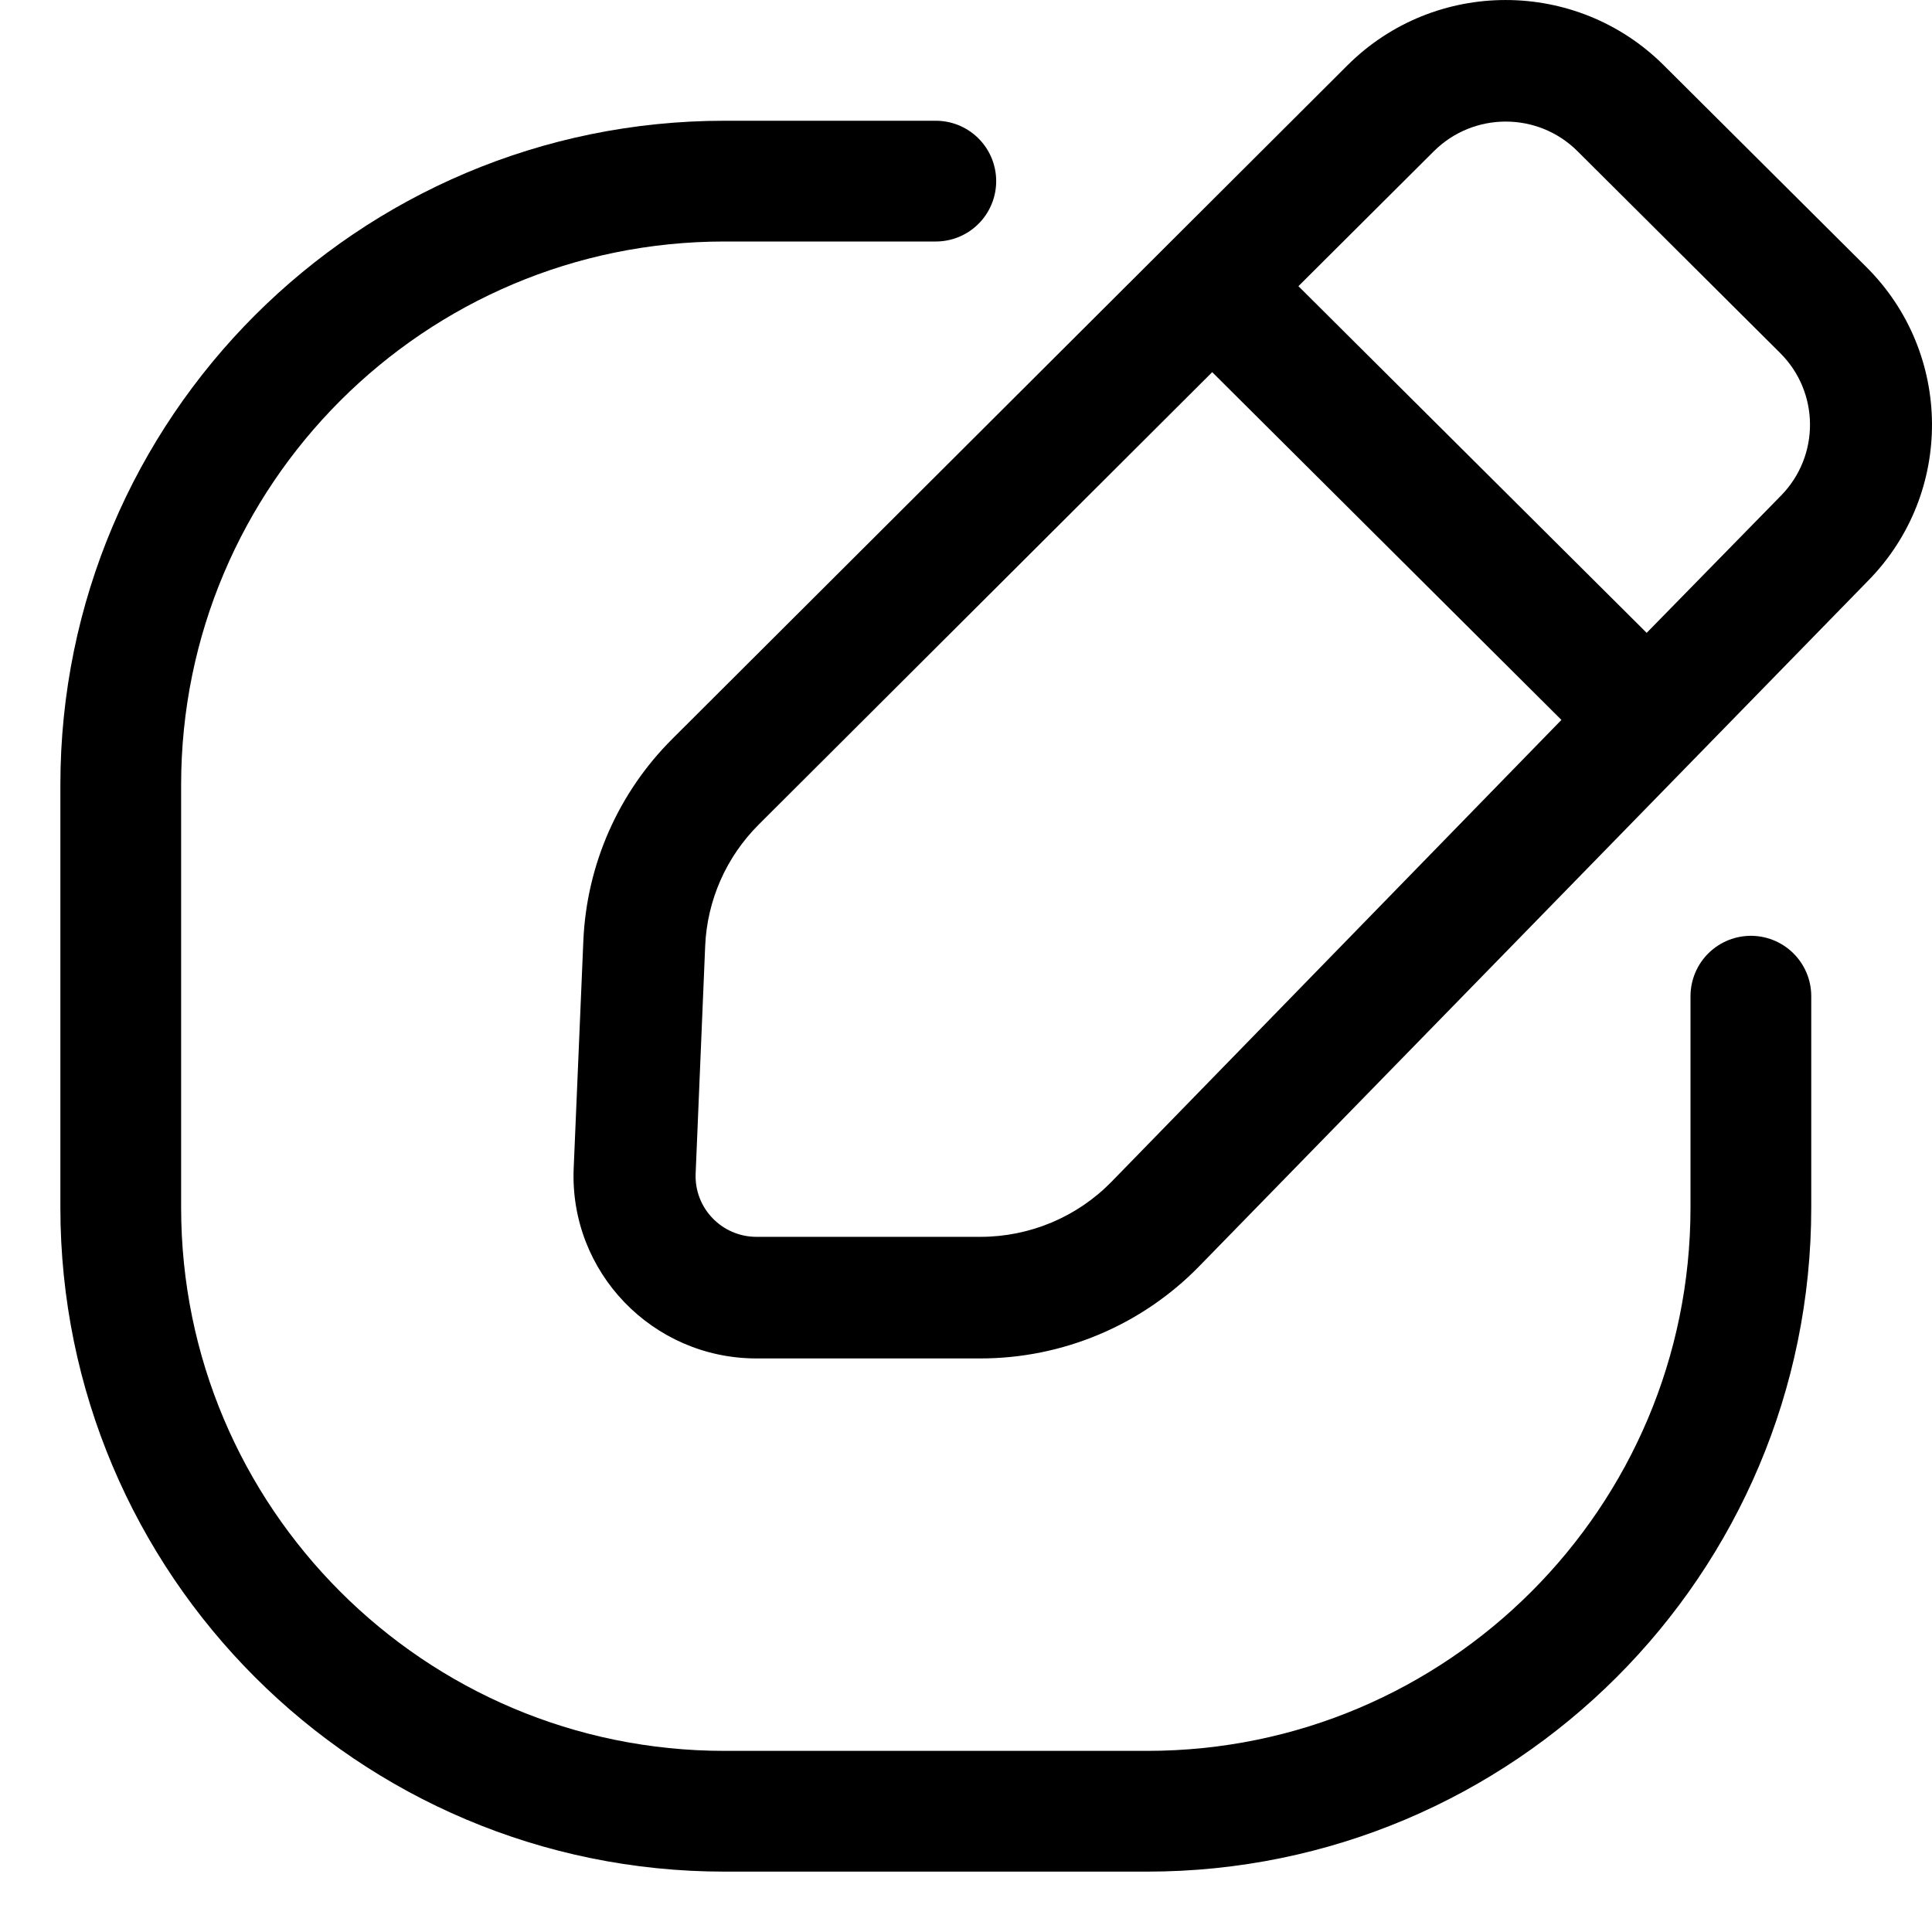 <svg width="16" height="16" viewBox="0 0 16 16" fill="none" xmlns="http://www.w3.org/2000/svg">
<path fill-rule="evenodd" clip-rule="evenodd" d="M13.778 0.54C13.055 -0.18 11.882 -0.18 11.159 0.541L5.568 6.119C5.12 6.565 4.858 7.162 4.831 7.792L4.751 9.676C4.715 10.534 5.403 11.25 6.265 11.25L8.119 11.25C8.8 11.25 9.452 10.976 9.927 10.491L15.474 4.806C16.182 4.083 16.174 2.926 15.457 2.212L13.778 0.54ZM11.874 1.253C12.203 0.925 12.736 0.925 13.064 1.252L14.743 2.924C15.069 3.249 15.072 3.774 14.751 4.103L13.637 5.241L10.753 2.37L11.874 1.253ZM10.039 3.082L6.282 6.83C6.014 7.098 5.856 7.456 5.84 7.834L5.761 9.719C5.749 10.005 5.978 10.243 6.265 10.243L8.119 10.243C8.528 10.243 8.919 10.079 9.204 9.788L12.931 5.962L10.039 3.082Z" fill="black"/>
<path d="M14.5 8.25V10C14.5 12.761 12.261 15 9.5 15H6C3.239 15 1 12.761 1 10V6.5C1 3.739 3.239 1.5 6 1.5H7.75" stroke="black" stroke-linecap="round"/>
</svg>
